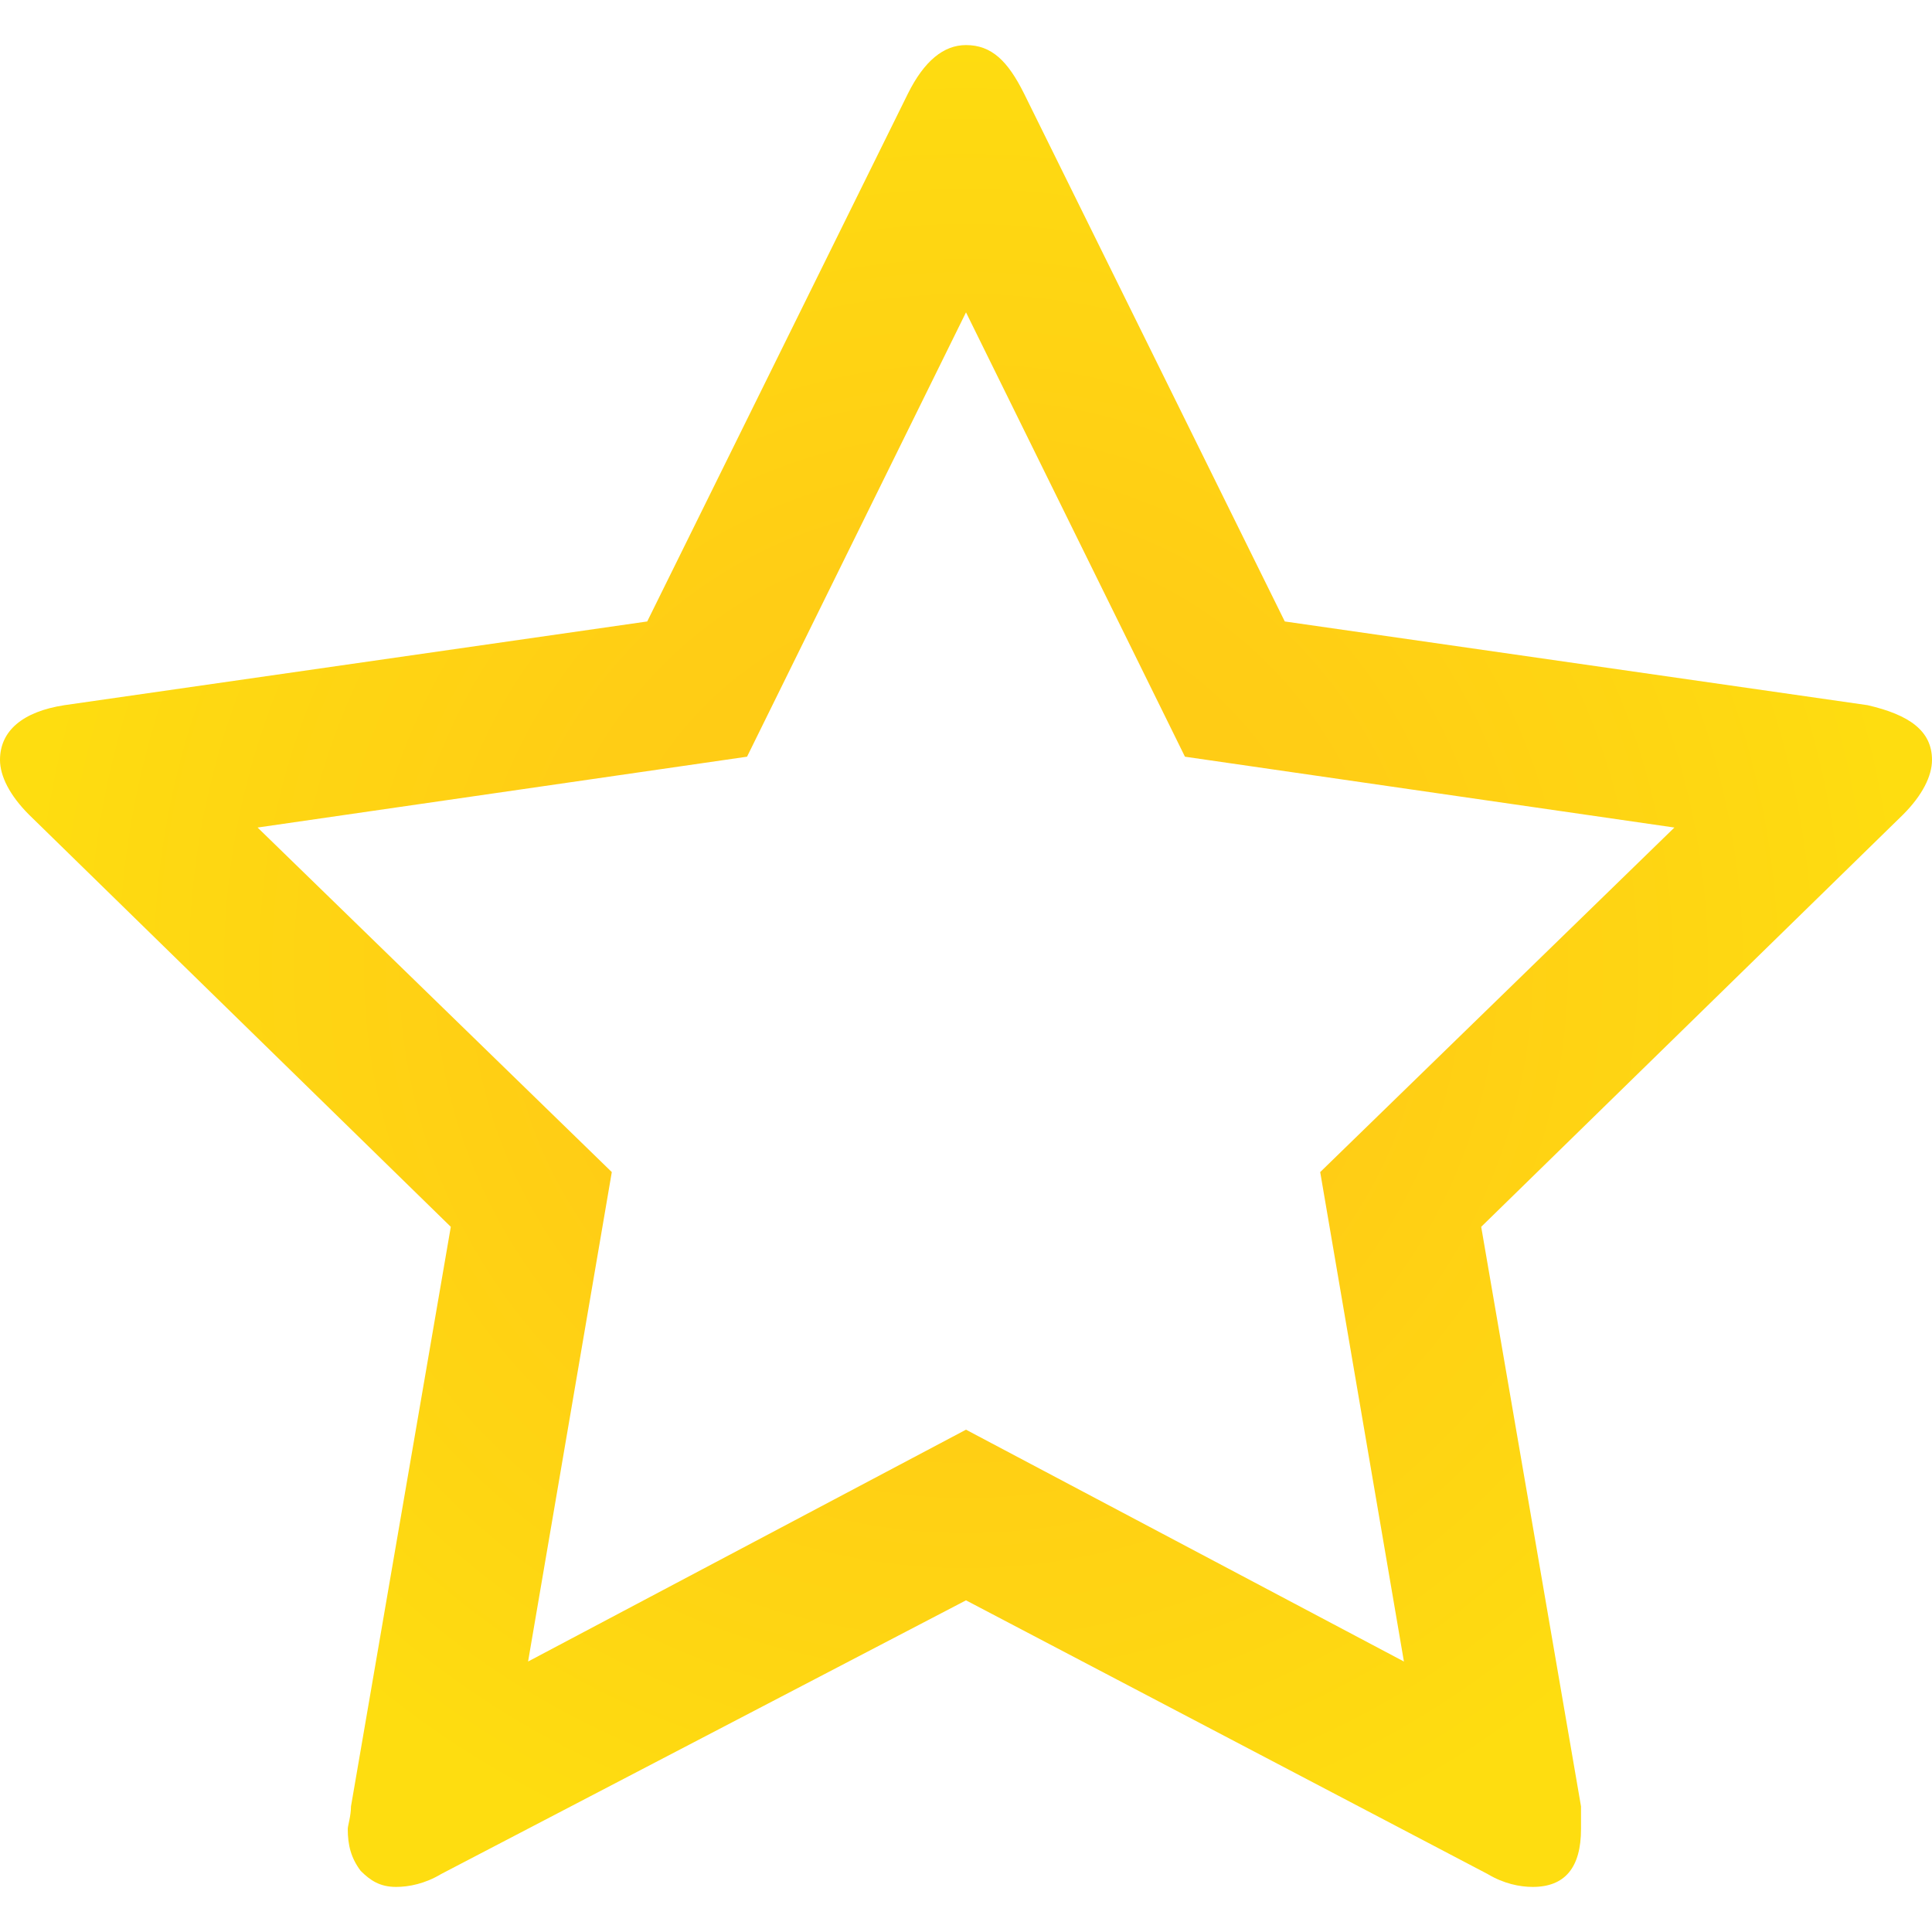 <?xml version="1.0" encoding="utf-8"?>
<!-- Generator: Adobe Illustrator 21.1.0, SVG Export Plug-In . SVG Version: 6.00 Build 0)  -->
<svg version="1.1" id="Review_Star_-_full" xmlns="http://www.w3.org/2000/svg" xmlns:xlink="http://www.w3.org/1999/xlink" x="0px"
	 y="0px" viewBox="0 0 60 60" style="enable-background:new 0 0 60 60;" xml:space="preserve">
<style type="text/css">
	.st0{fill:url(#SVGID_1_);}
</style>
<g>
	<radialGradient id="SVGID_1_" cx="30" cy="30" r="29.314" gradientUnits="userSpaceOnUse">
		<stop  offset="0" style="stop-color:#FFC816"/>
		<stop  offset="0.434" style="stop-color:#FFCD15"/>
		<stop  offset="0.916" style="stop-color:#FEDA11"/>
		<stop  offset="1" style="stop-color:#FEDD10"/>
	</radialGradient>
	<path class="st0" d="M60,23.6c0-0.9-0.7-1.4-2-1.7l-18.1-2.6L31.8,2.9c-0.5-1-1-1.5-1.8-1.5c-0.7,0-1.3,0.5-1.8,1.5l-8.1,16.4
		L2,21.9c-1.3,0.2-2,0.8-2,1.7c0,0.5,0.3,1.1,0.9,1.7L14,38.1l-3.1,18c0,0.3-0.1,0.6-0.1,0.7c0,0.5,0.1,0.9,0.4,1.3
		c0.3,0.3,0.6,0.5,1.1,0.5c0.4,0,0.9-0.1,1.4-0.4L30,49.7l16.2,8.5c0.5,0.3,1,0.4,1.4,0.4c1,0,1.5-0.6,1.5-1.8c0-0.3,0-0.6,0-0.7
		l-3.1-18l13.1-12.8C59.7,24.7,60,24.1,60,23.6L60,23.6z M41,36.4l2.6,15.2L30,44.4l-13.6,7.2L19,36.4L8,25.7l15.2-2.2L30,9.7
		l6.8,13.8L52,25.7L41,36.4z M41,36.4"/>
</g>
</svg>
